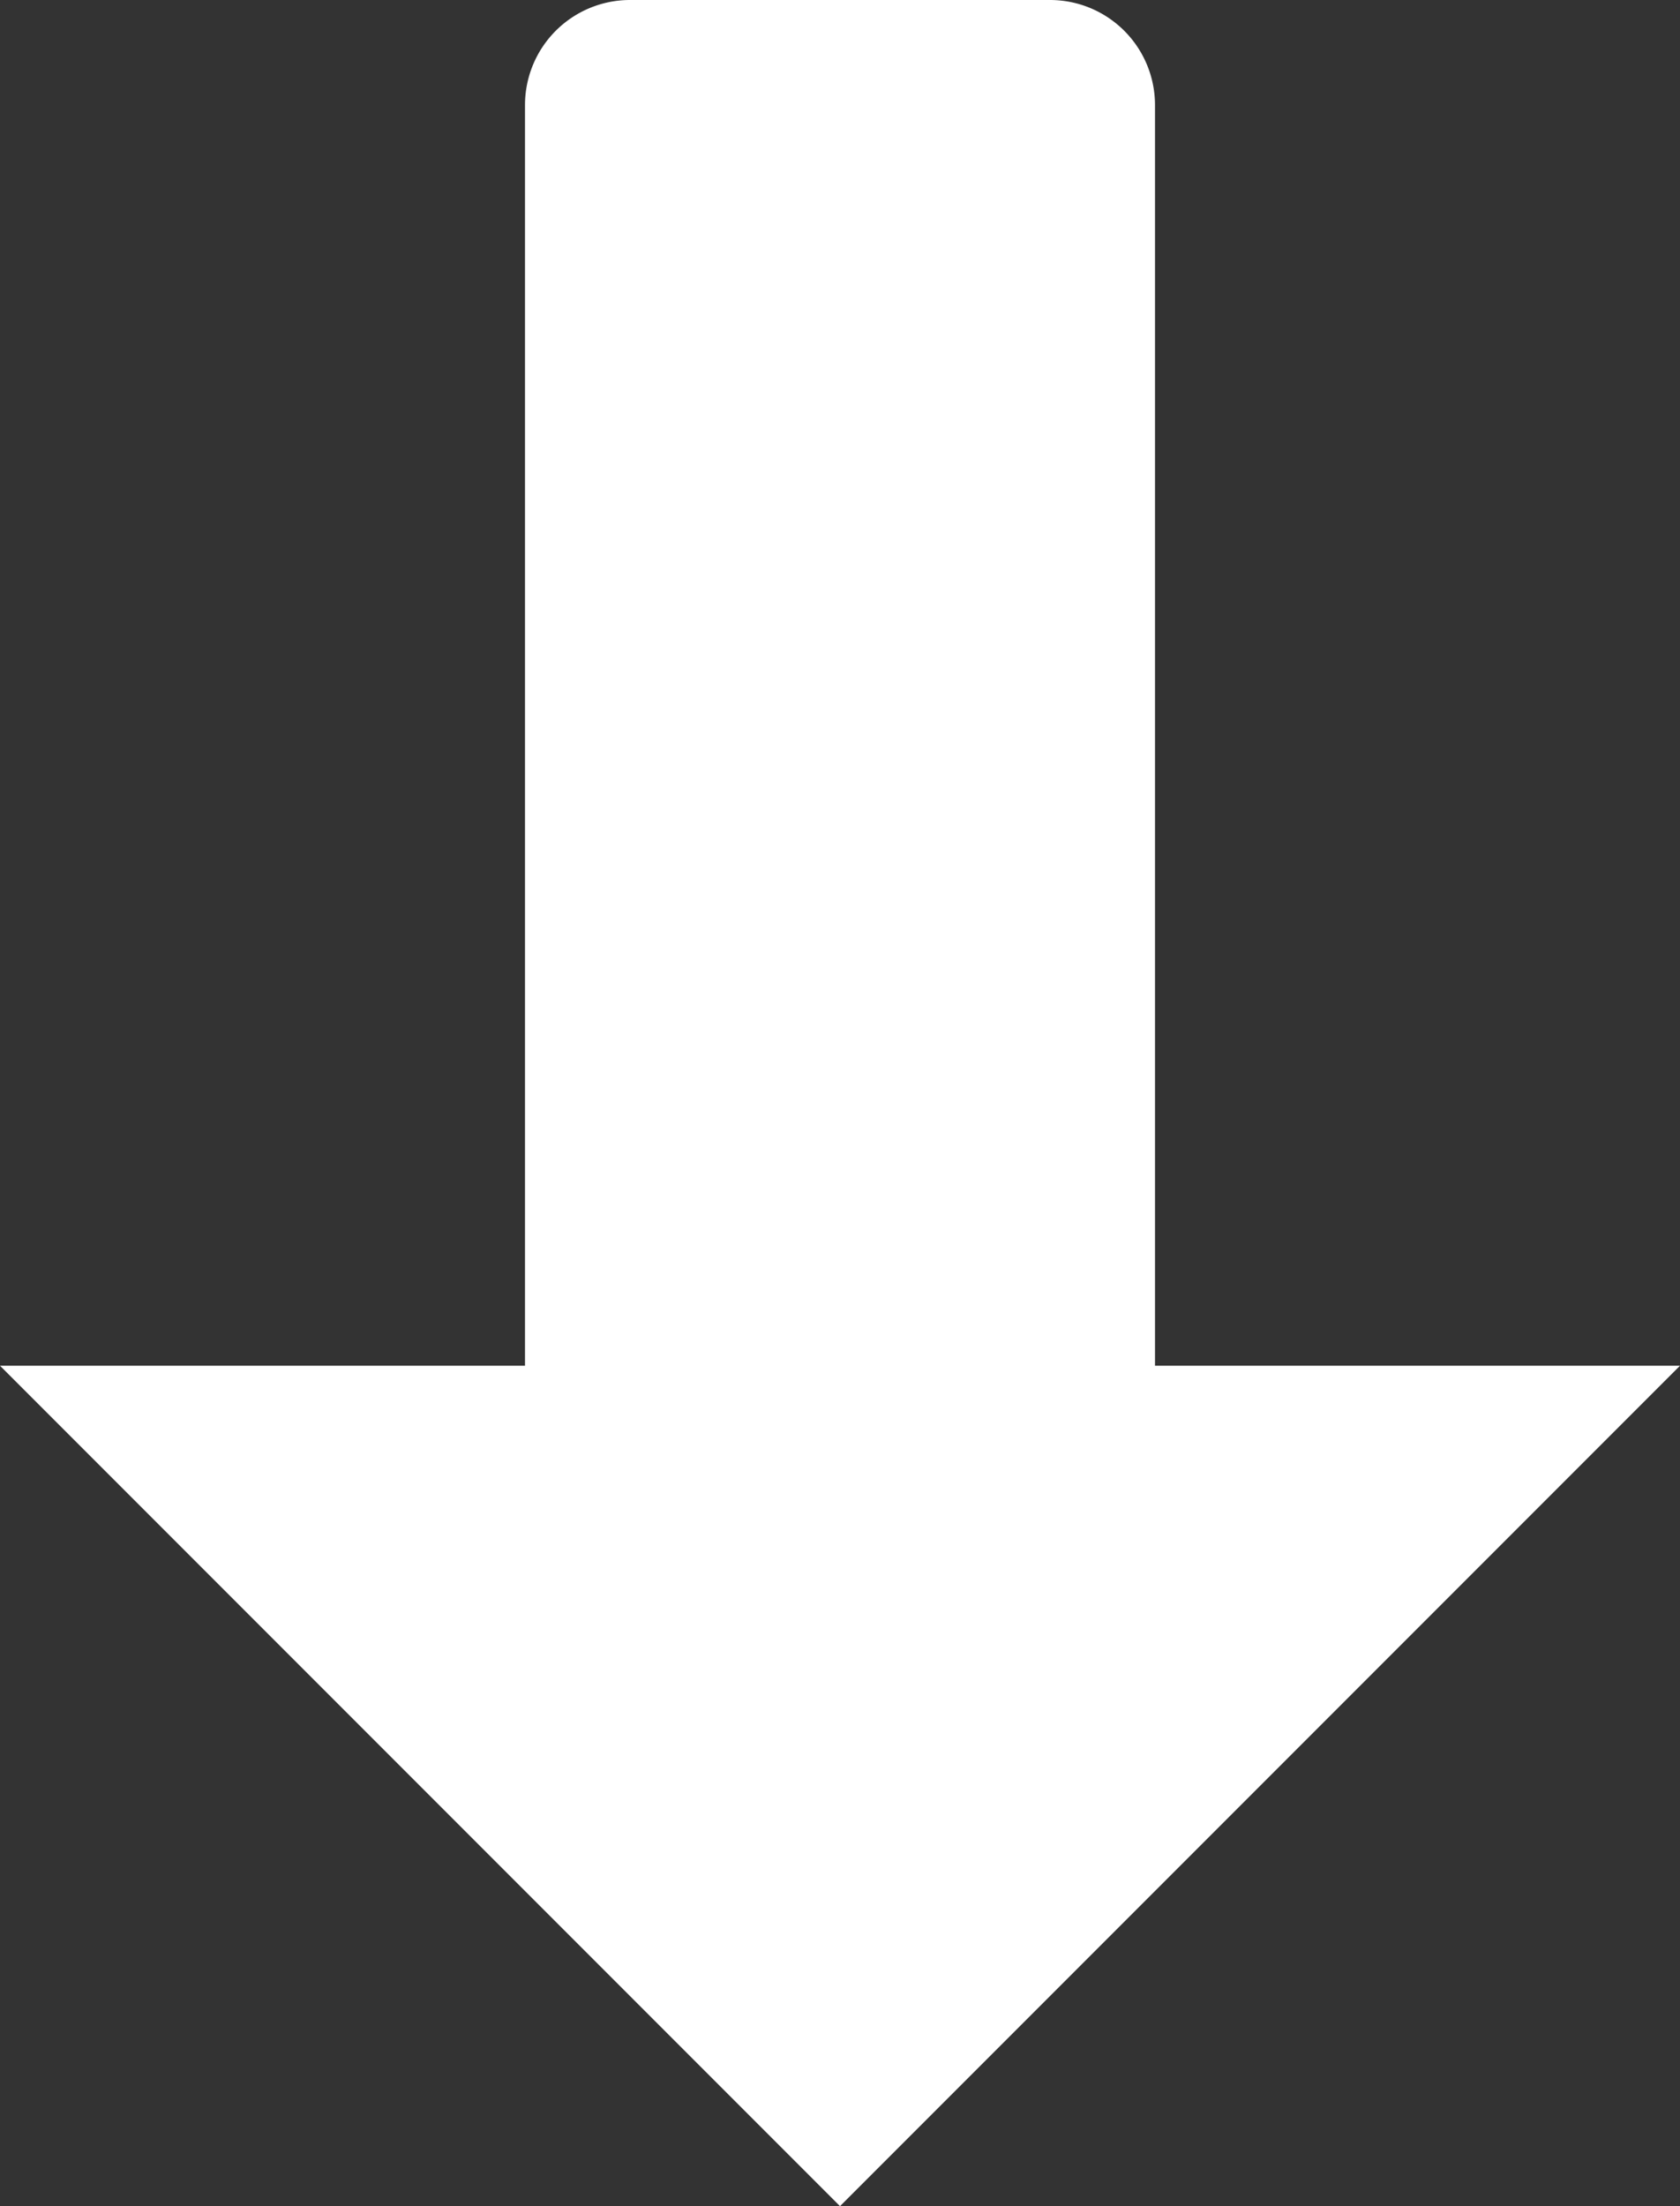 <svg xmlns="http://www.w3.org/2000/svg" width="16" height="21" viewBox="0 0 16 21"><rect x="0" y="0" width="16" height="21" fill="#333333" stroke="none"/><path fill="white" d="M20,15H15V3a1,1,0,0,0-1-1H10A1,1,0,0,0,9,3V15H4l8,8,8-8Z" transform="translate(-4 -2)"/></svg>
